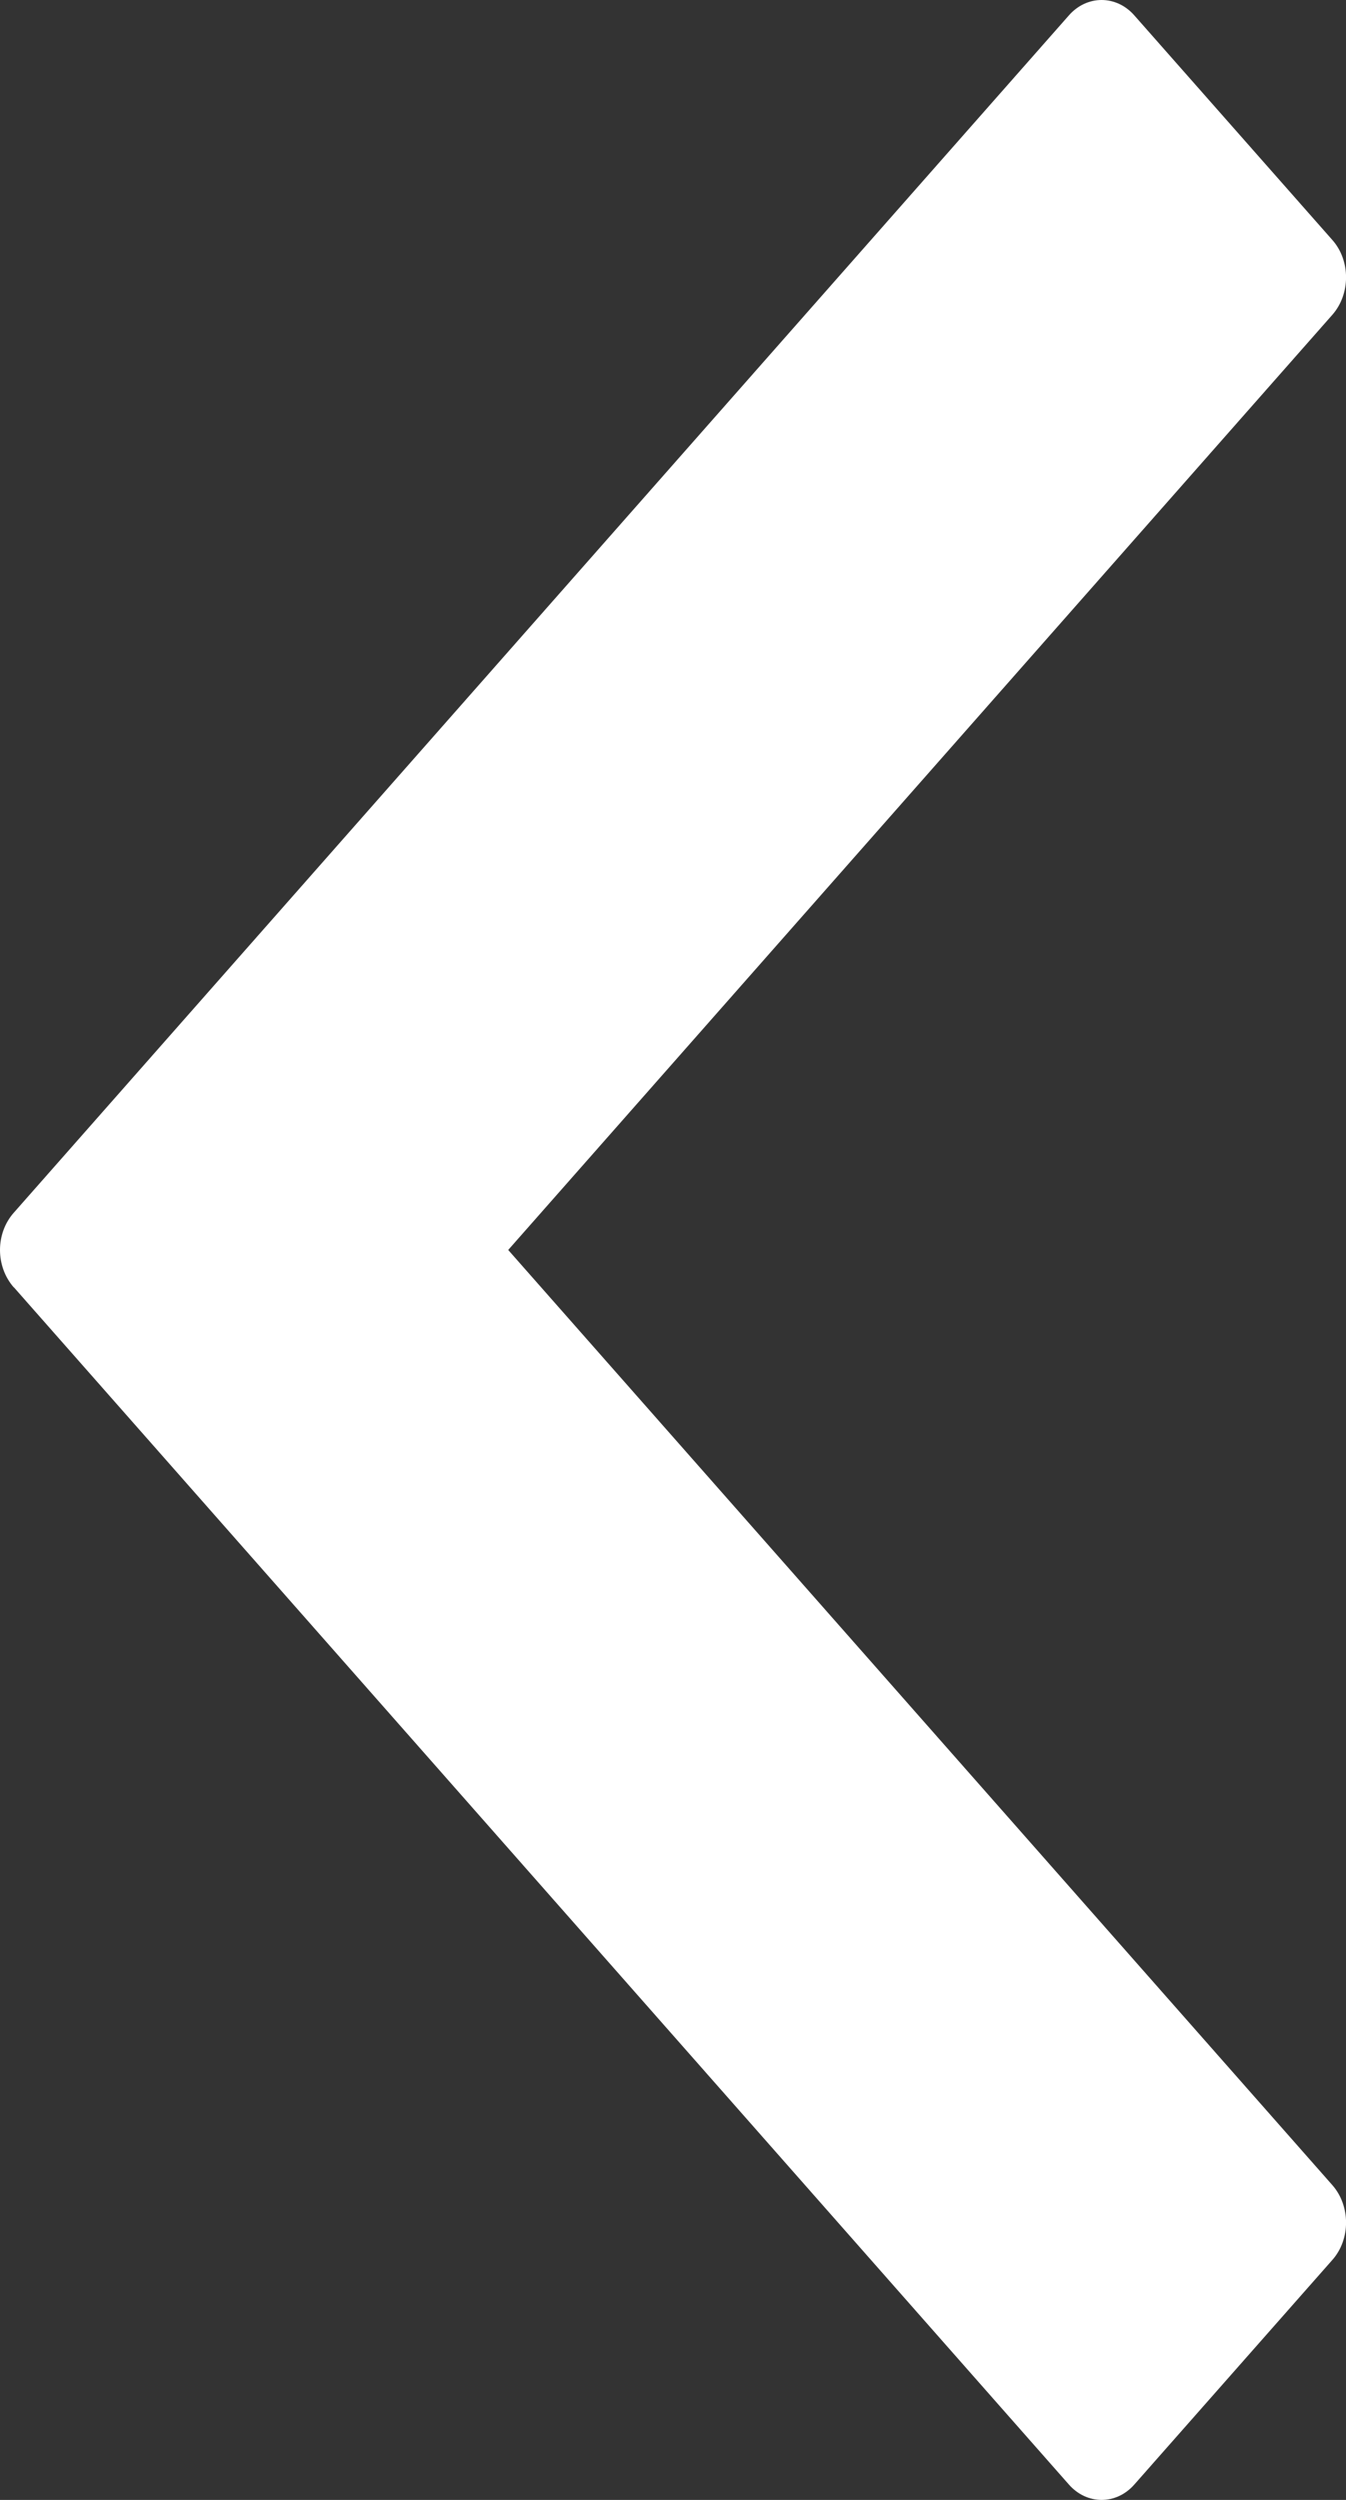 <svg width="7" height="13" viewBox="0 0 7 13" fill="none" xmlns="http://www.w3.org/2000/svg">
<rect x="0" y="0" width="7" height="13" fill="#333333" stroke="none"/>
<path fill-rule="evenodd" clip-rule="evenodd" d="M0.072 6.694L5.558 12.919C5.652 13.027 5.806 13.027 5.9 12.919L6.929 11.752C7.024 11.645 7.024 11.471 6.929 11.363L2.643 6.5L6.929 1.637C7.024 1.529 7.024 1.355 6.929 1.248L5.9 0.081C5.806 -0.027 5.652 -0.027 5.558 0.081L0.072 6.306C-0.024 6.414 -0.024 6.586 0.072 6.695L0.072 6.694Z" fill="white"/>
</svg>
